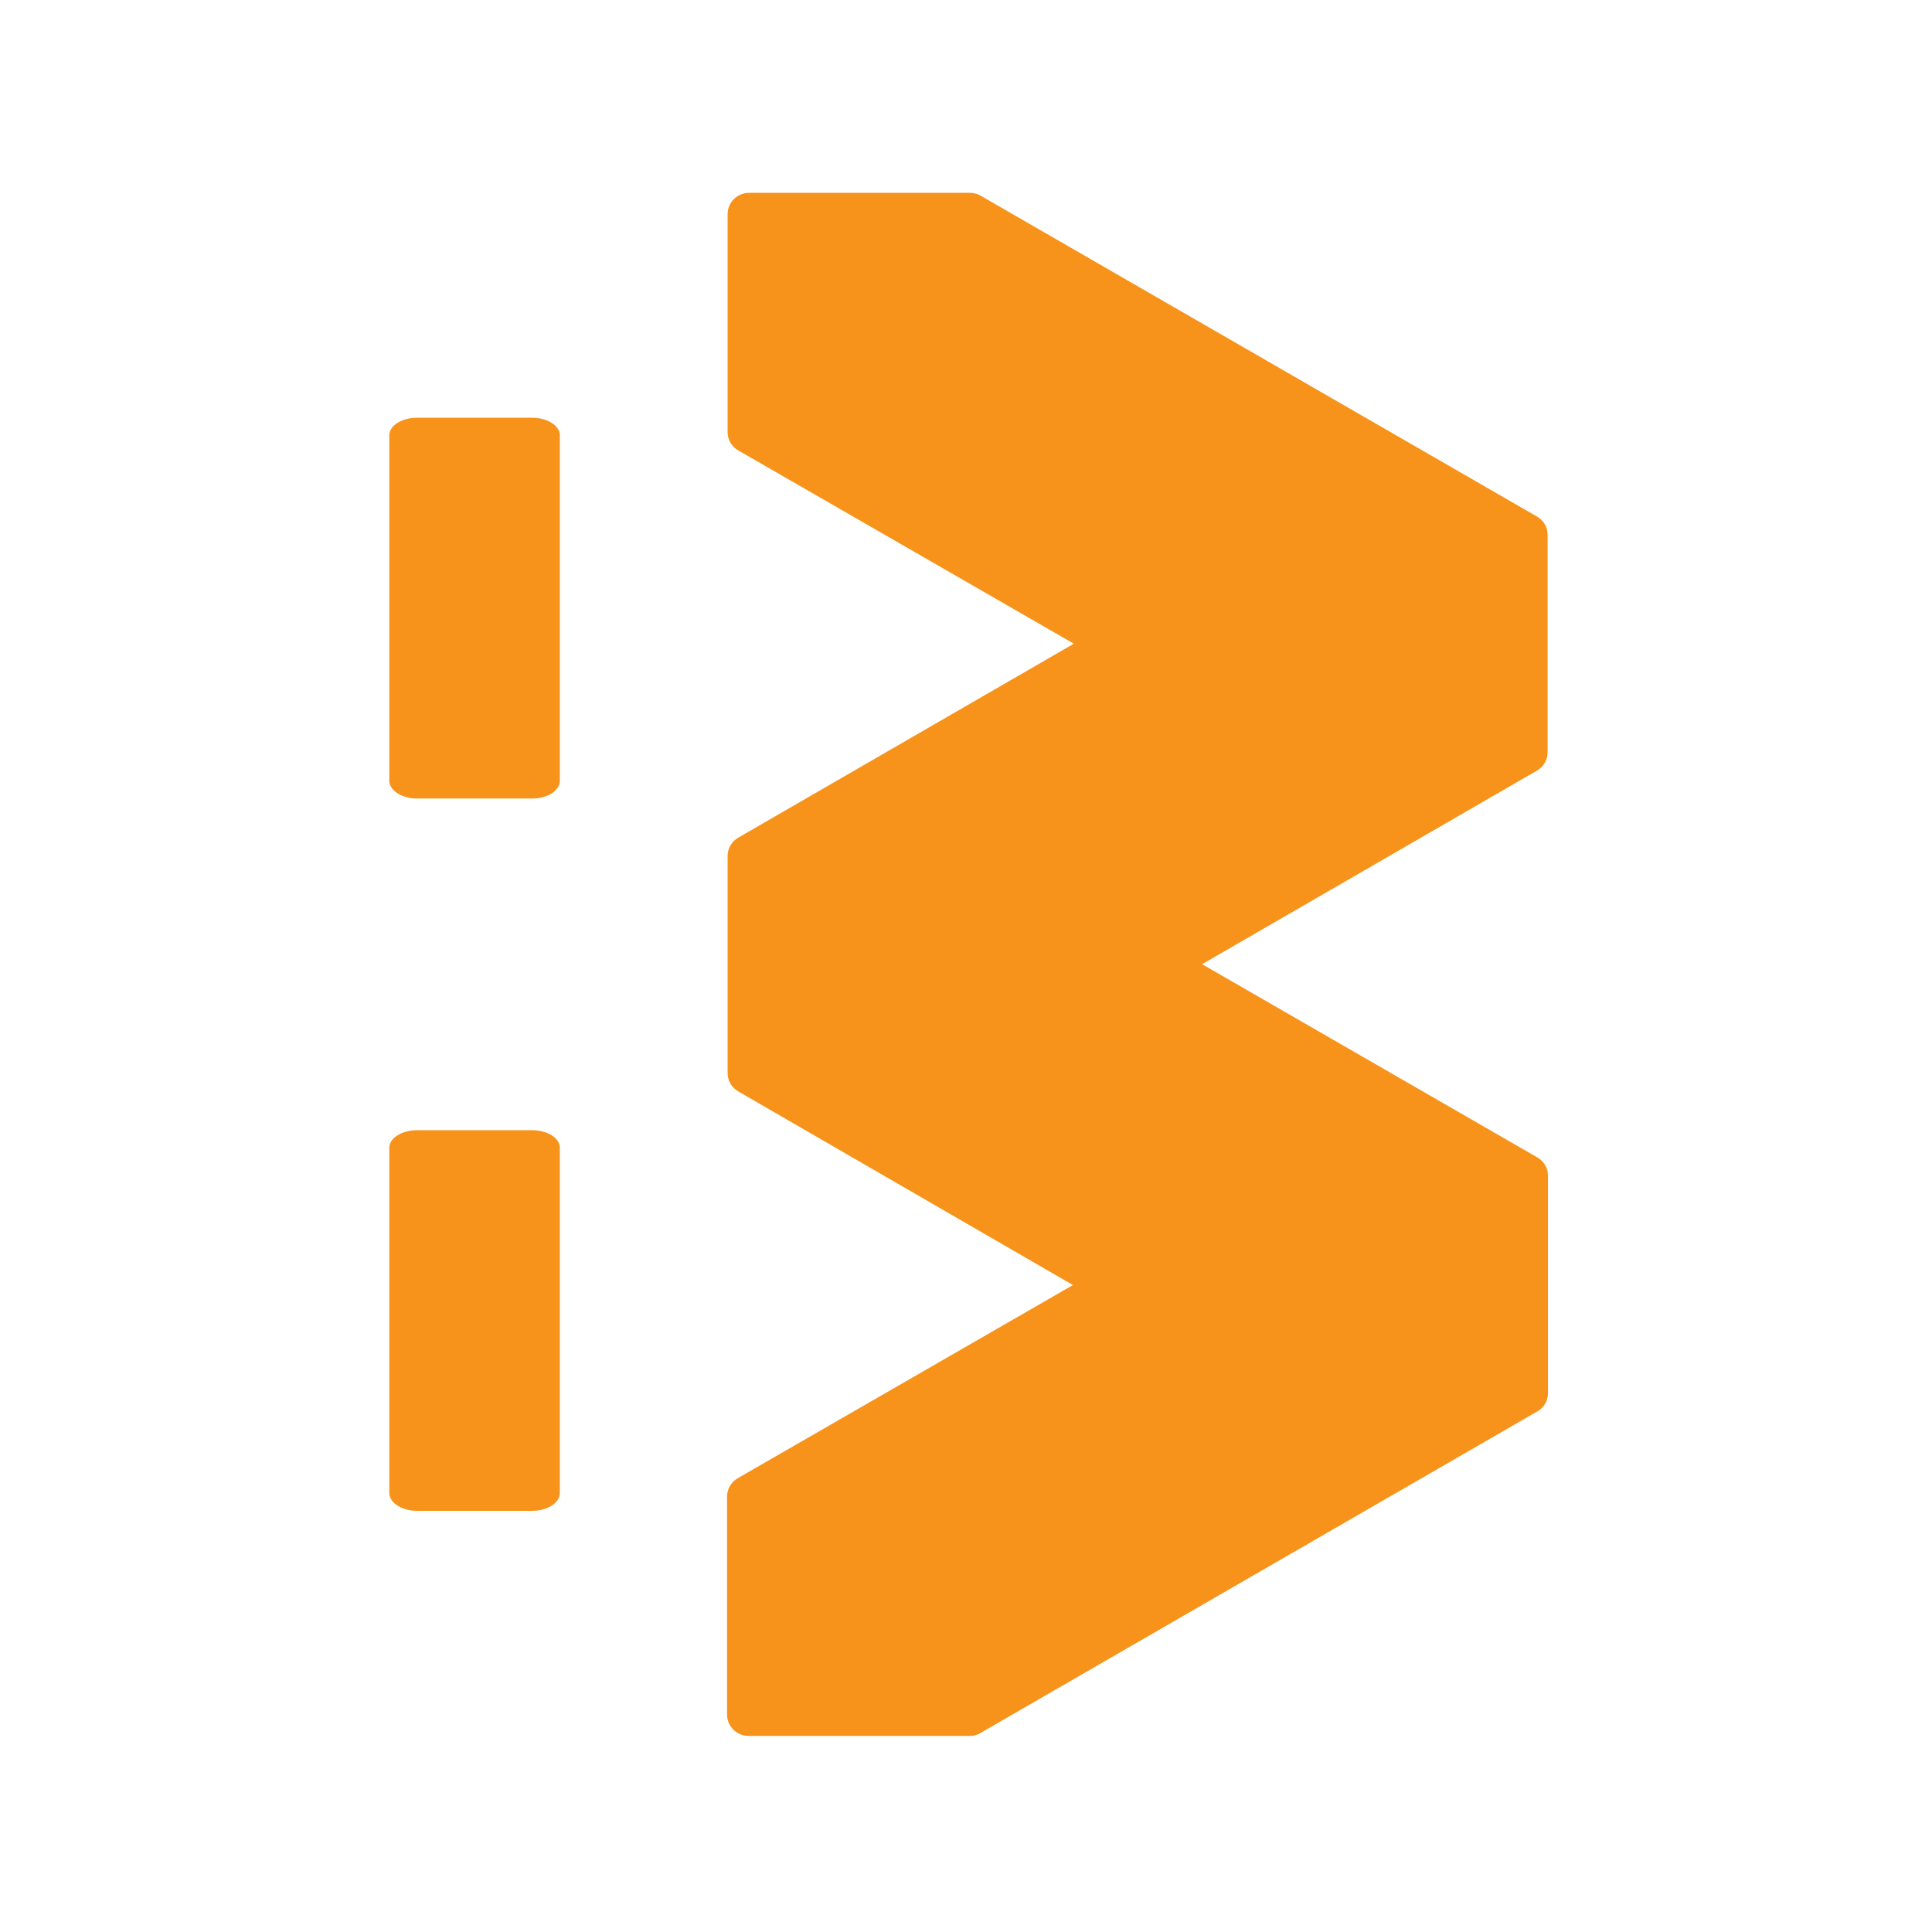<svg xmlns="http://www.w3.org/2000/svg" xmlns:xlink="http://www.w3.org/1999/xlink" fill="none" version="1.1" width="2134" height="2134" viewBox="0 0 2134 2134"><g><rect x="0" y="0" width="2134" height="2134" rx="0" fill="#FFFFFF" fill-opacity="1"/><g><g style="opacity:0;"><rect x="0" y="0" width="2134" height="2134" rx="12" fill="#FFFFFF" fill-opacity="1"/><rect x="0.5" y="0.5" width="2133" height="2133" rx="11.5" fill-opacity="0" stroke-opacity="0" stroke="#EAEDF0" fill="none" stroke-width="1"/></g><g><g style="opacity:0;"><rect x="4" y="0" width="2130" height="2130" rx="0" fill="#D8D8D8" fill-opacity="1"/></g><g><path d="M1697.5,851.265L1327.788,1065L1697.9,1278.34C1705.09,1282.35,1709.61,1289.79,1709.8,1297.93L1709.8,1538.9C1709.86,1546.86,1705.73,1554.27,1698.89,1558.49L1084.885,1913.08C1081.051,1915.77,1076.491,1917.28,1071.787,1917.39L826.9,1917.39C813.748,1917.39,803.086,1906.87,803.086,1893.88L803.086,1652.53C803.274,1644.48,807.616,1637.09,814.596,1632.93L1185.102,1419.4L816.382,1206.053C808.944,1202.193,804.117,1194.747,803.681,1186.462L803.681,944.517C804.036,936.314,808.7,928.887,815.985,924.926L1186.094,710.996L816.382,498.045C808.943,494.184,804.117,486.739,803.681,478.454L803.681,236.509C803.677,223.751,813.981,213.319,826.9,213L1071.589,213C1075.247,213.033,1078.848,213.905,1082.107,215.547L1697.3,570.335C1704.57,574.287,1709.17,581.739,1709.41,589.925L1709.41,831.283C1709.31,839.558,1704.78,847.163,1697.5,851.265ZM587.569,461.41L460.76,461.41C443.693,461.41,430,470.03,430,481.001L430,862.432C430,873.011,443.693,882.023,460.76,882.023L587.569,882.023C604.636,882.023,618.329,873.403,618.329,862.432L618.329,480.805C618.329,470.03,604.636,461.41,587.569,461.41ZM587.569,1248.37L460.76,1248.37C443.693,1248.37,430,1256.99,430,1267.96L430,1649.19C430,1659.77,443.693,1668.79,460.76,1668.79L587.569,1668.79C604.636,1668.79,618.329,1660.17,618.329,1649.19L618.329,1267.57C618.329,1256.99,604.636,1248.37,587.569,1248.37Z" fill="#F7931A" fill-opacity="1"/></g></g></g></g></svg>